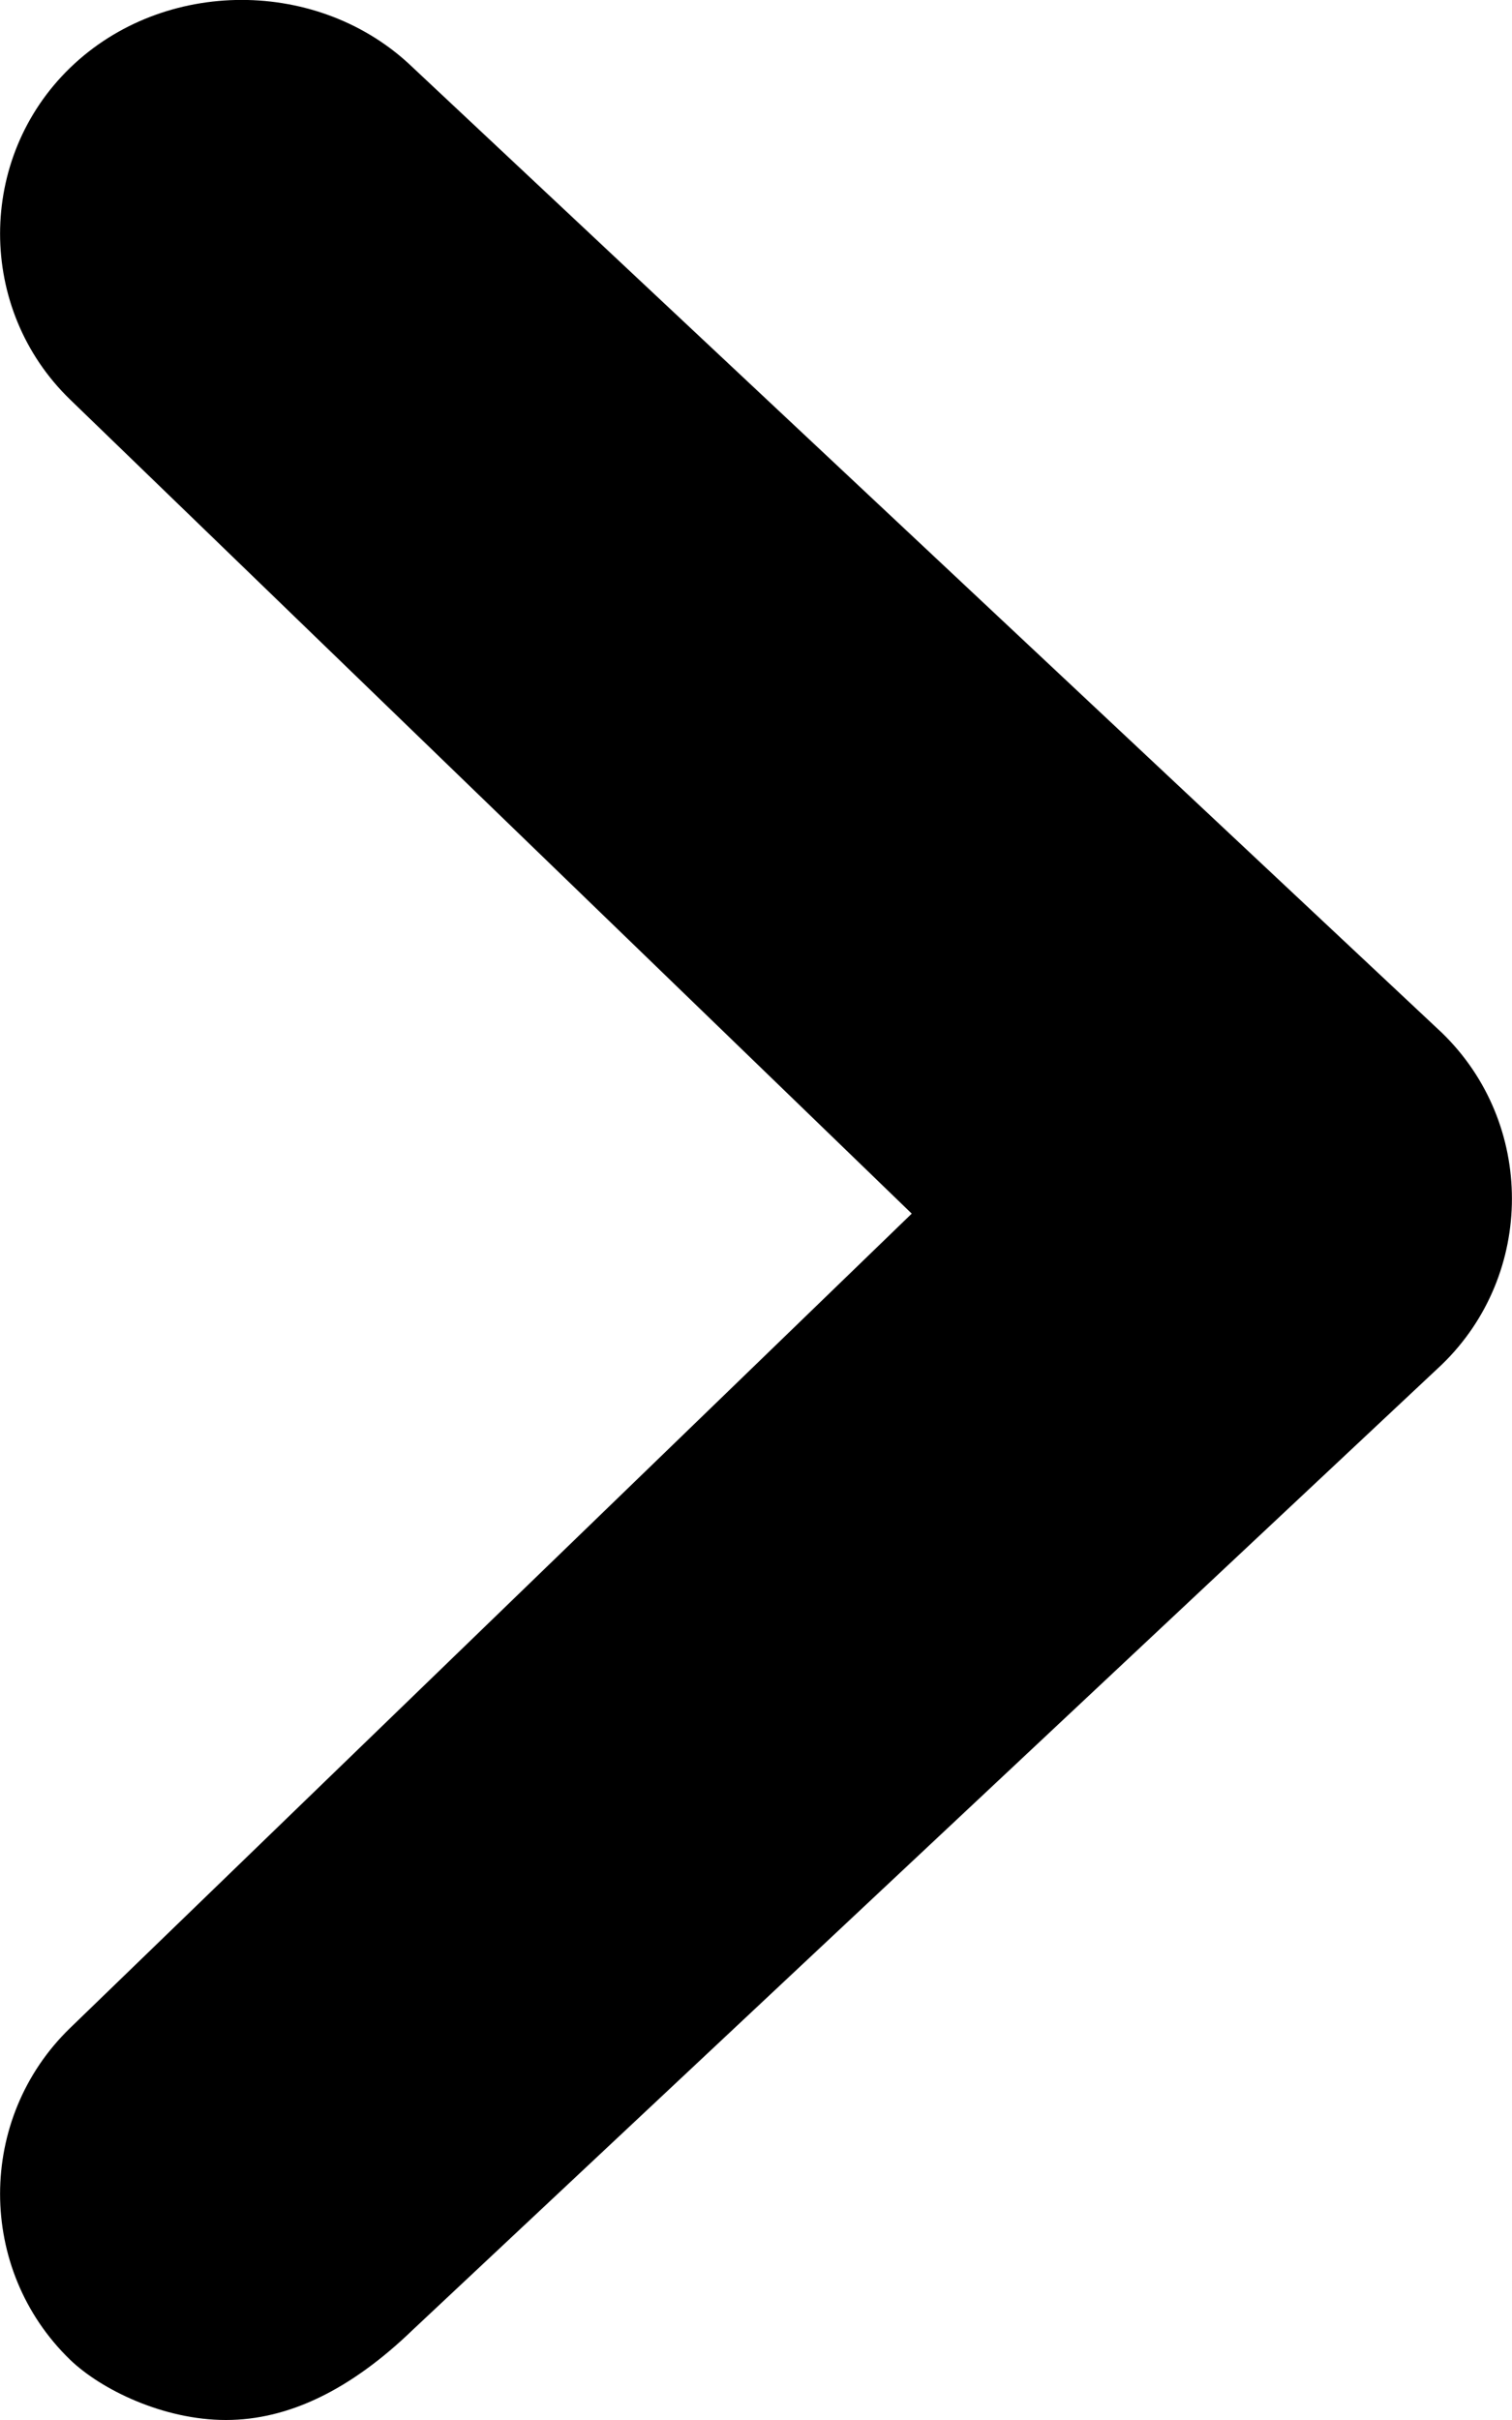 <svg viewBox="0 0 5 8" xmlns="http://www.w3.org/2000/svg">
<path d="M0.747 8C0.541 8 0.335 7.9 0.232 7.801C-0.077 7.502 -0.077 7.003 0.232 6.704L3.015 4.012L0.232 1.321C-0.077 1.022 -0.077 0.523 0.232 0.224C0.541 -0.075 1.057 -0.075 1.366 0.224L4.768 3.414C5.077 3.713 5.077 4.212 4.768 4.511L1.366 7.701C1.16 7.9 0.954 8 0.747 8Z" fill="currentColor"/>
</svg>
